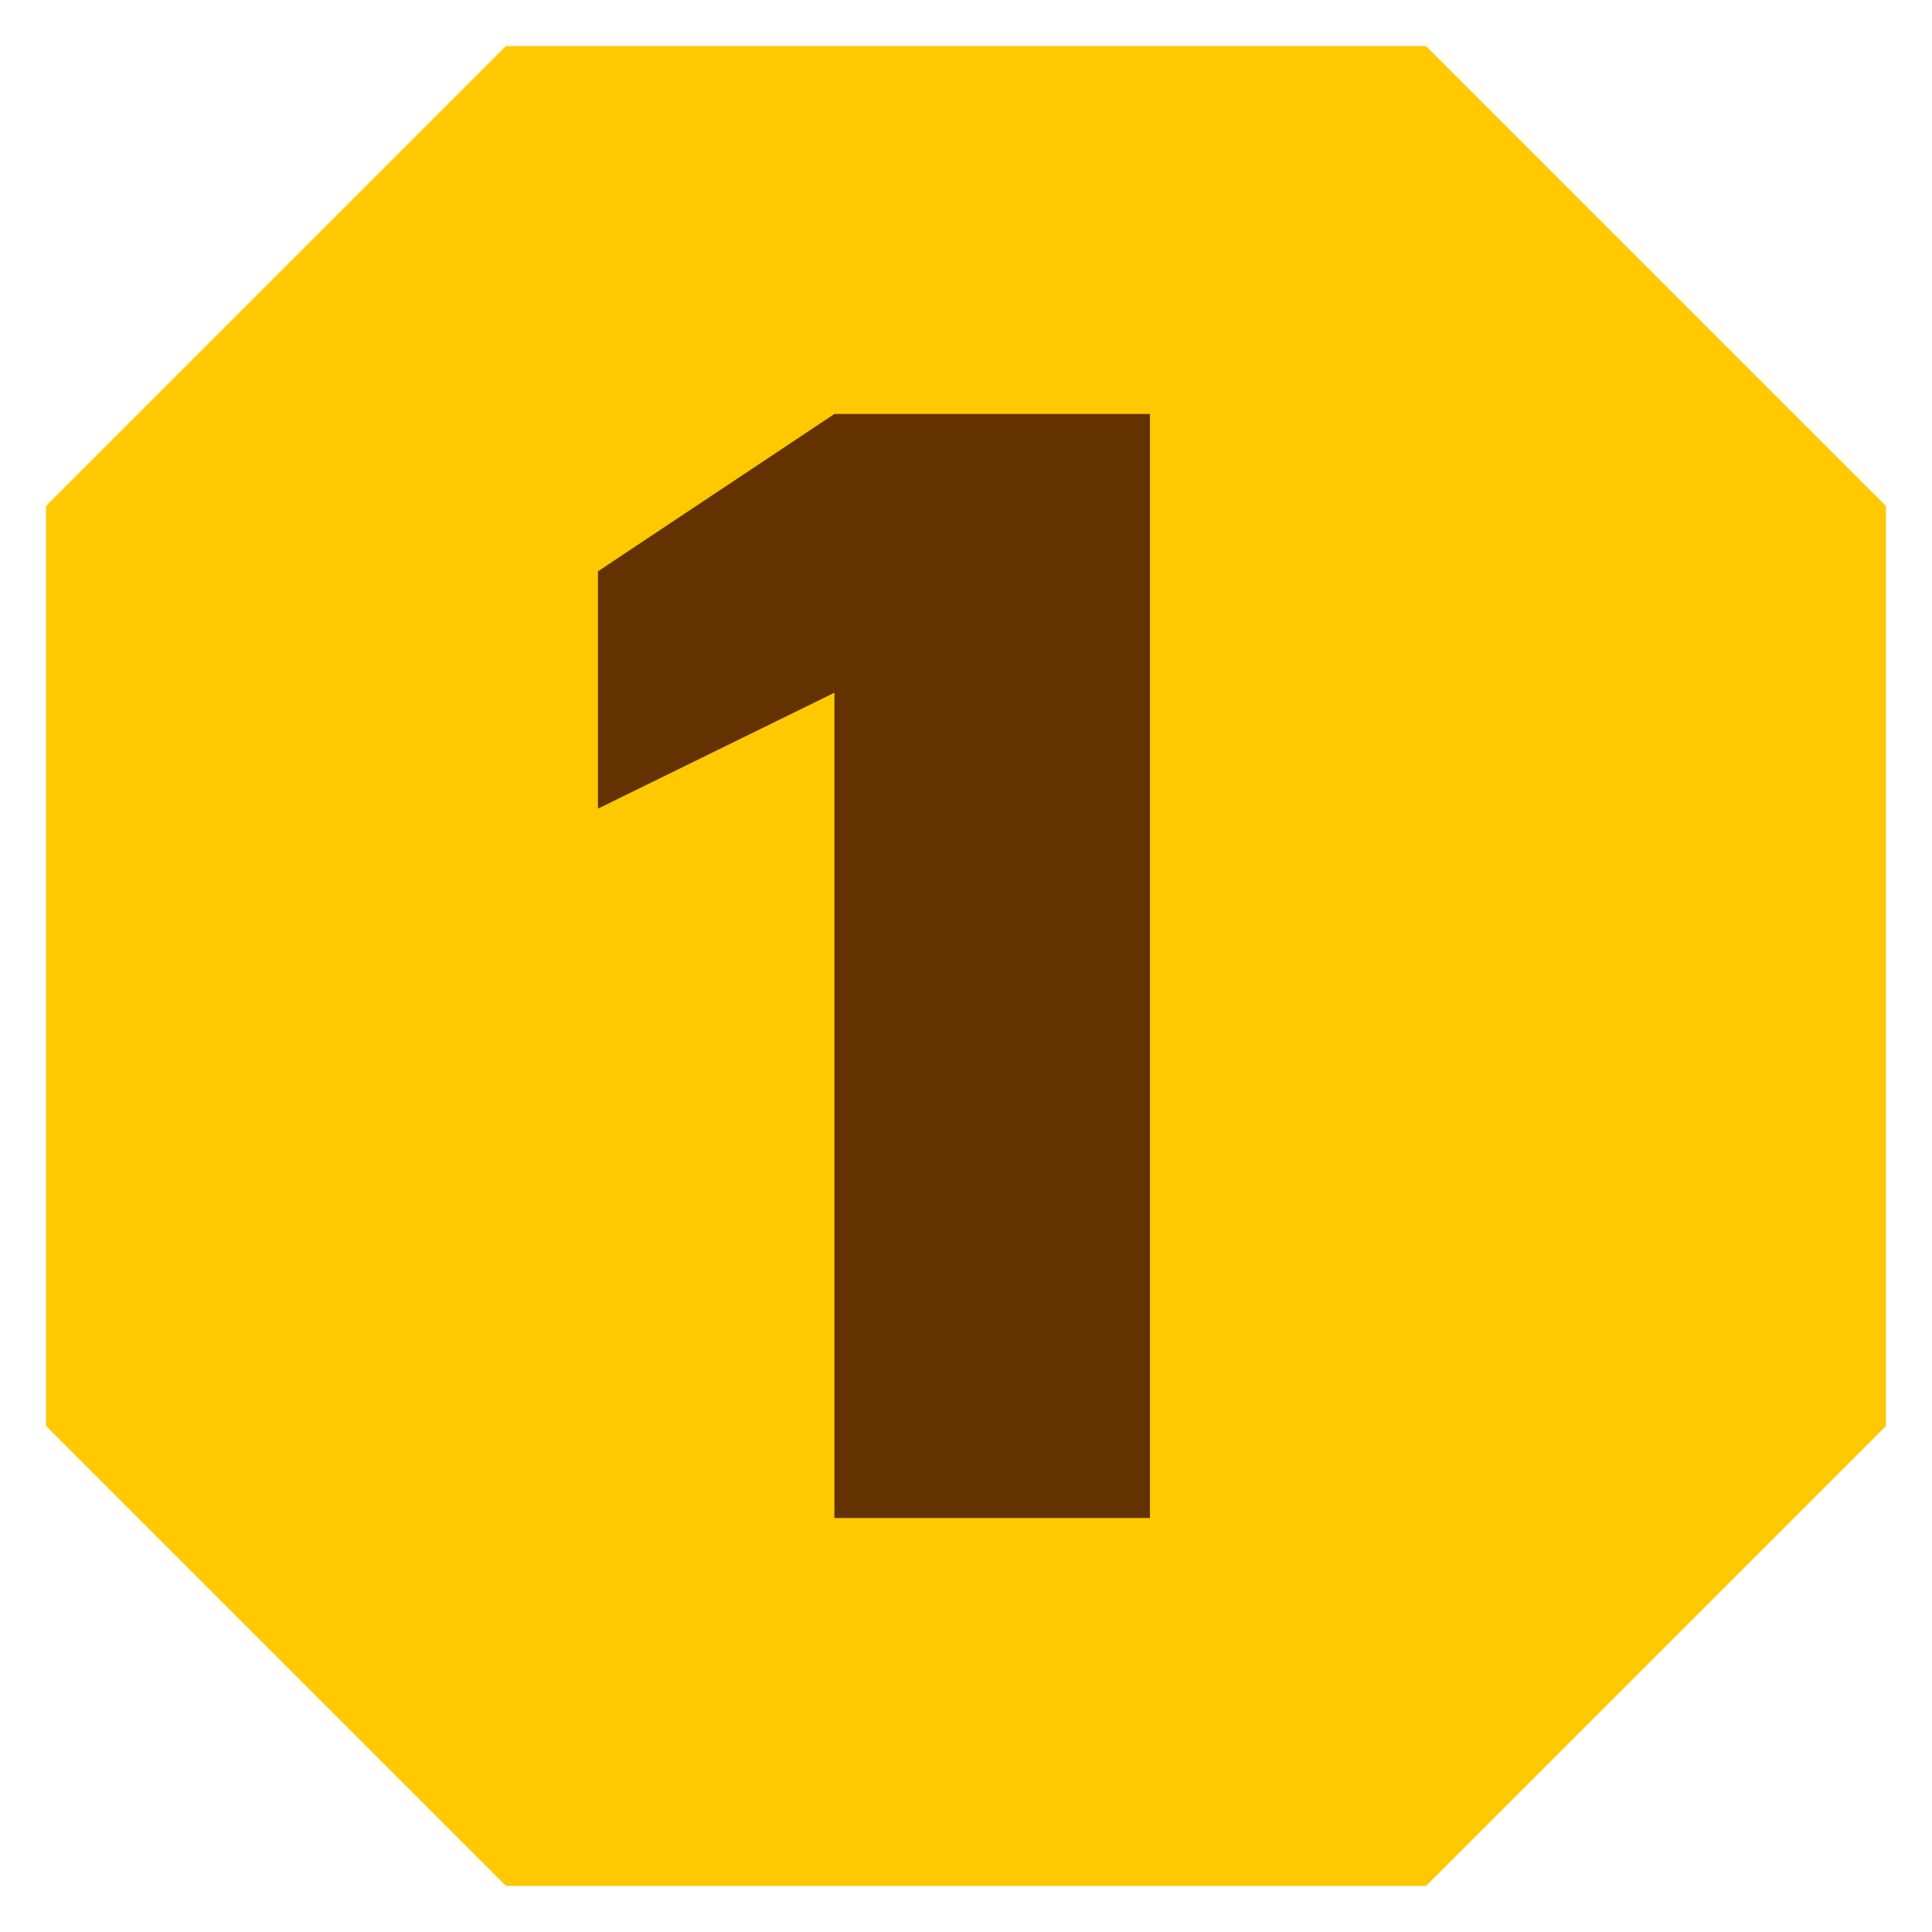 <svg width="18" height="18" viewBox="0 0 18 18" fill="none" xmlns="http://www.w3.org/2000/svg">
<g clip-path="url(#clip0_411_9)">
<path d="M0.429 13.286L4.714 17.571H13.286L17.571 13.286V4.714L13.286 0.429H4.714L0.429 4.714V13.286Z" fill="#FFC800"/>
<path d="M7.774 3.857L5.571 5.323V7.534L7.774 6.454V14.143H10.714V3.857H7.774Z" fill="#633200"/>
</g>
<defs>
<clipPath id="clip0_411_9">
<rect width="18" height="18" fill="white"/>
</clipPath>
</defs>
</svg>
